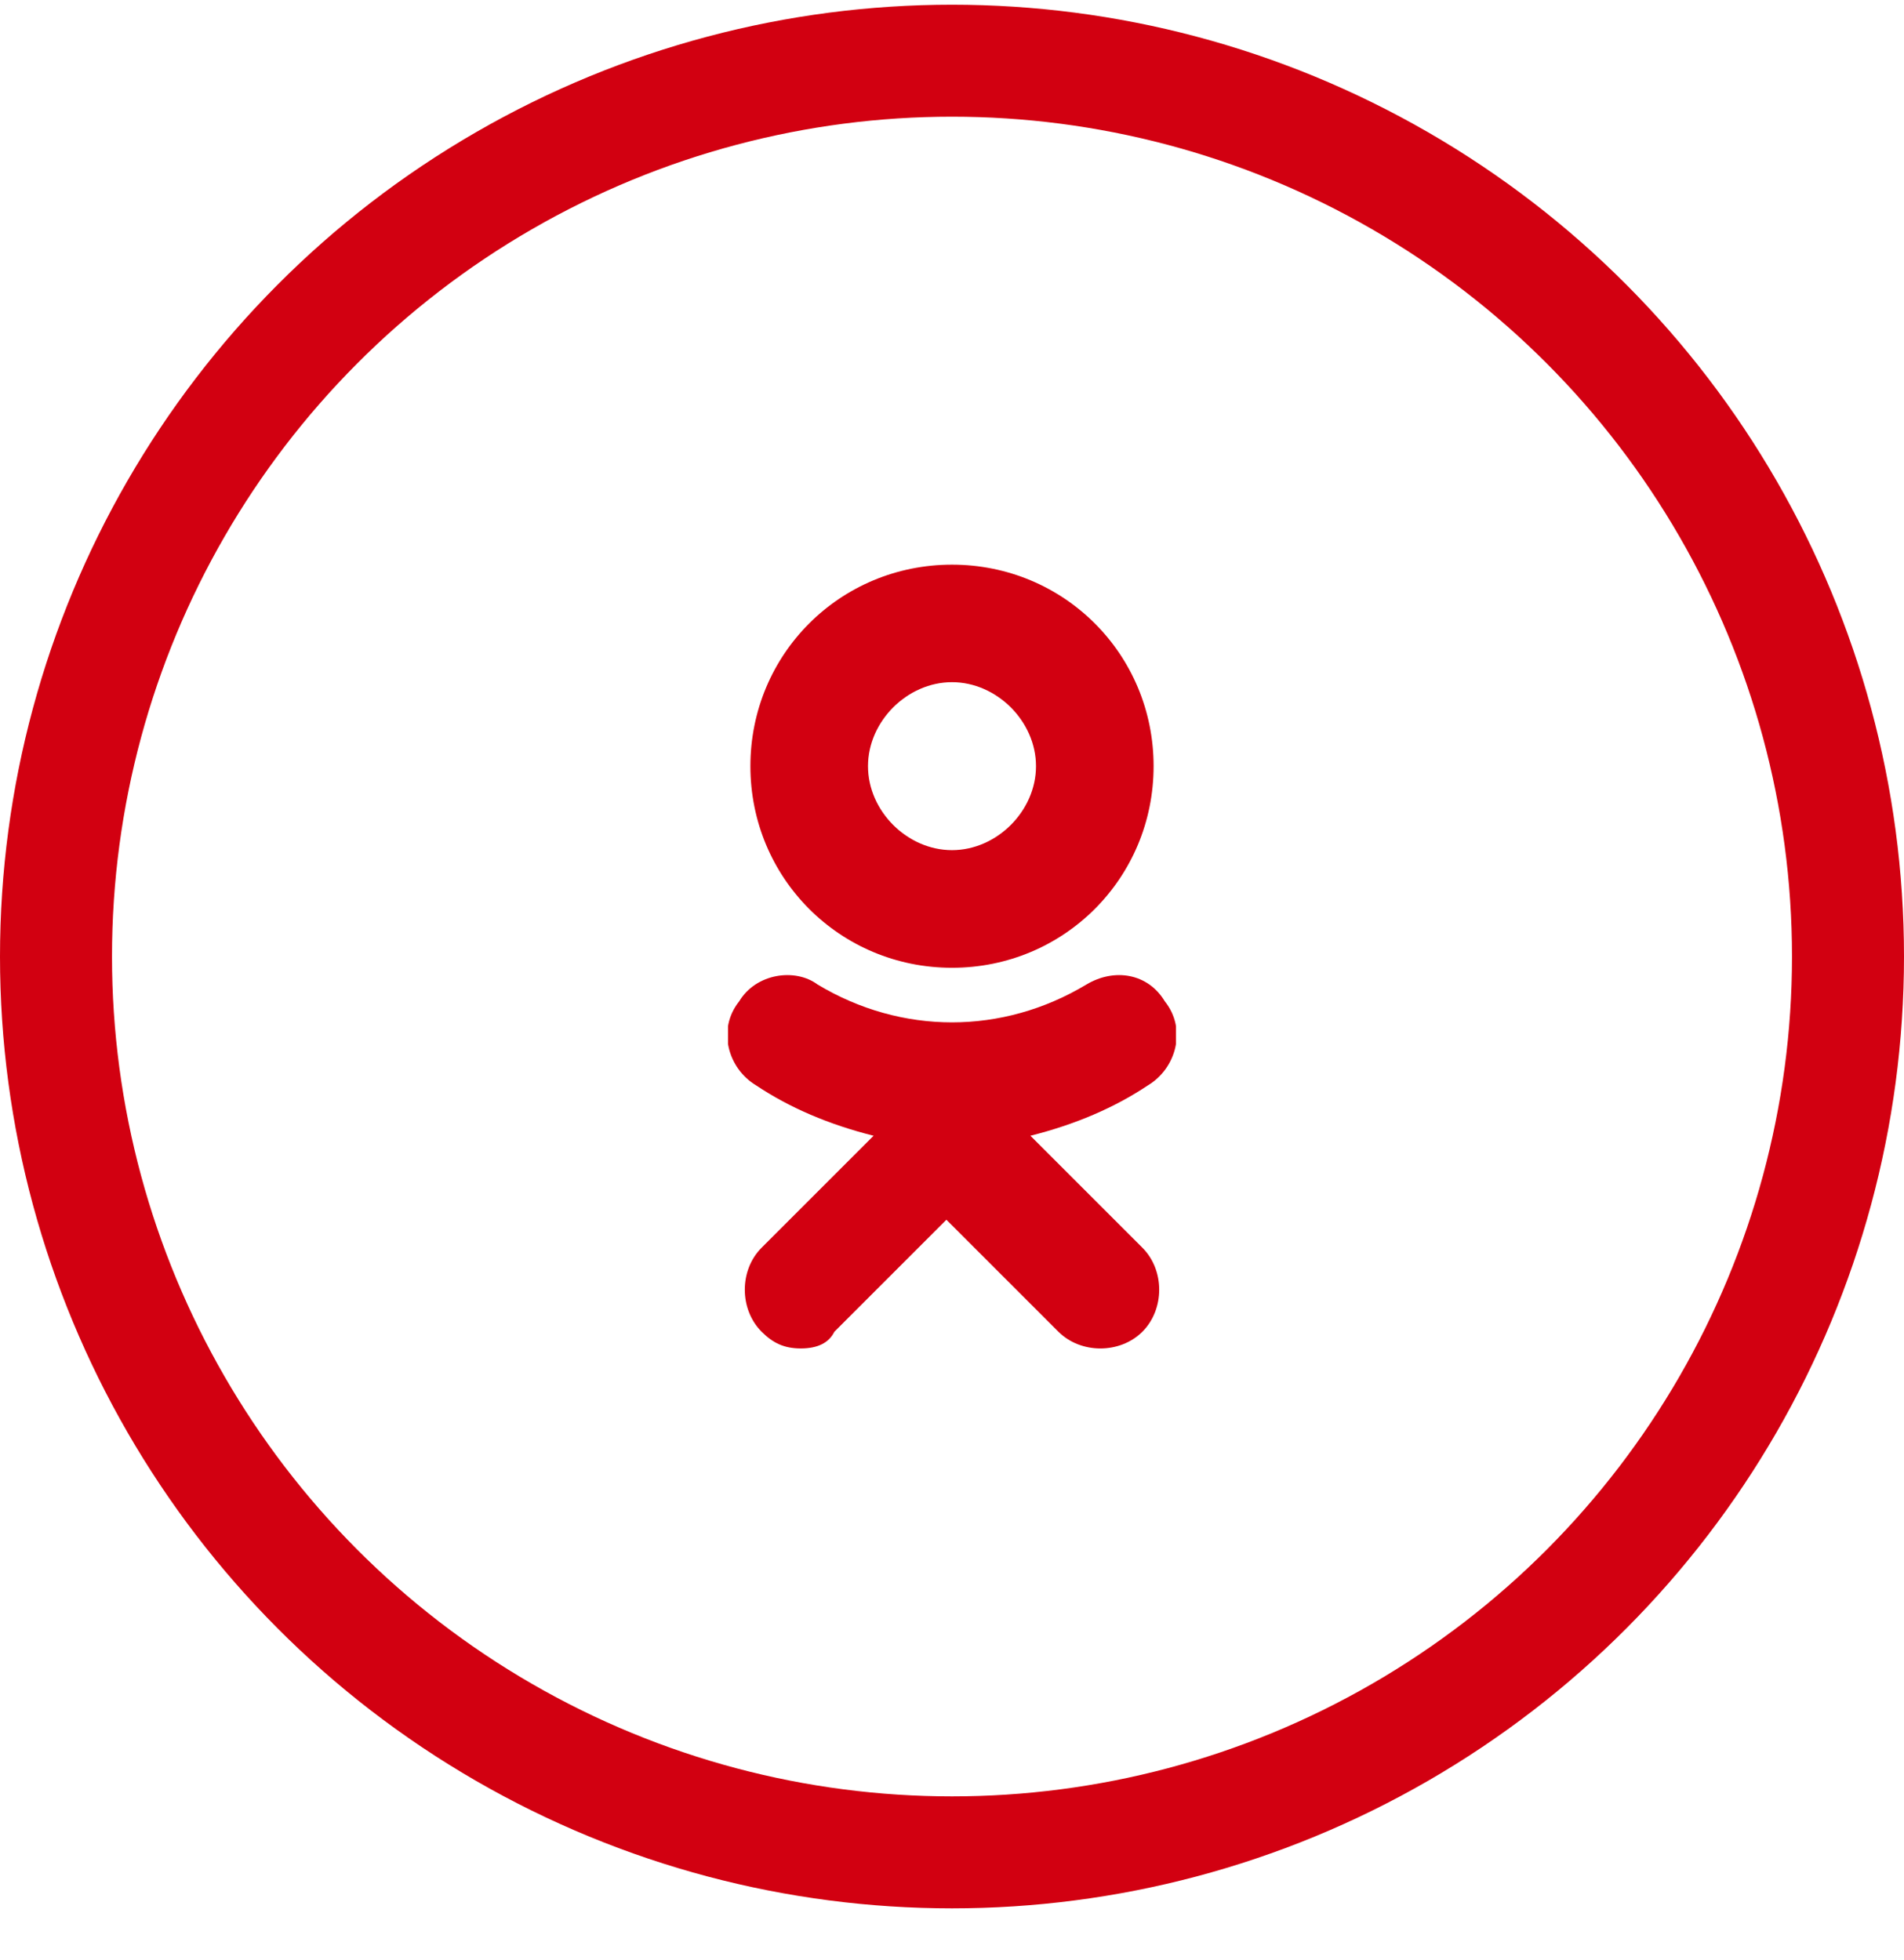 <svg width="34" height="35" viewBox="0 0 34 35" fill="none" xmlns="http://www.w3.org/2000/svg">
<g clip-path="url(#clip0)">
<path d="M17 17.285C15 17.285 13.4 15.684 13.4 13.684C13.4 11.684 15 10.085 17 10.085C19 10.085 20.6 11.684 20.6 13.684C20.6 15.684 19 17.285 17 17.285ZM17 12.184C16.2 12.184 15.5 12.884 15.5 13.684C15.5 14.485 16.2 15.184 17 15.184C17.8 15.184 18.5 14.485 18.5 13.684C18.5 12.884 17.8 12.184 17 12.184ZM20.5 19.384C19.9 19.785 19.2 20.084 18.4 20.285L20.4 22.285C20.8 22.684 20.8 23.384 20.4 23.785C20 24.184 19.3 24.184 18.9 23.785L16.9 21.785L14.9 23.785C14.8 23.985 14.6 24.084 14.3 24.084C14 24.084 13.8 23.985 13.6 23.785C13.2 23.384 13.2 22.684 13.6 22.285L15.6 20.285C14.8 20.084 14.1 19.785 13.5 19.384C13 19.084 12.8 18.384 13.2 17.884C13.5 17.384 14.2 17.285 14.6 17.584C16.1 18.485 17.9 18.485 19.4 17.584C19.9 17.285 20.5 17.384 20.8 17.884C21.2 18.384 21 19.084 20.5 19.384Z" fill="#D20011"/>
</g>
<circle cx="17" cy="17.084" r="16" stroke="#D20011" stroke-width="2"/>
<defs>
<clipPath id="clip0">
<rect width="8" height="14" fill="white" transform="translate(13 10.085)"/>
</clipPath>
</defs>
</svg>

